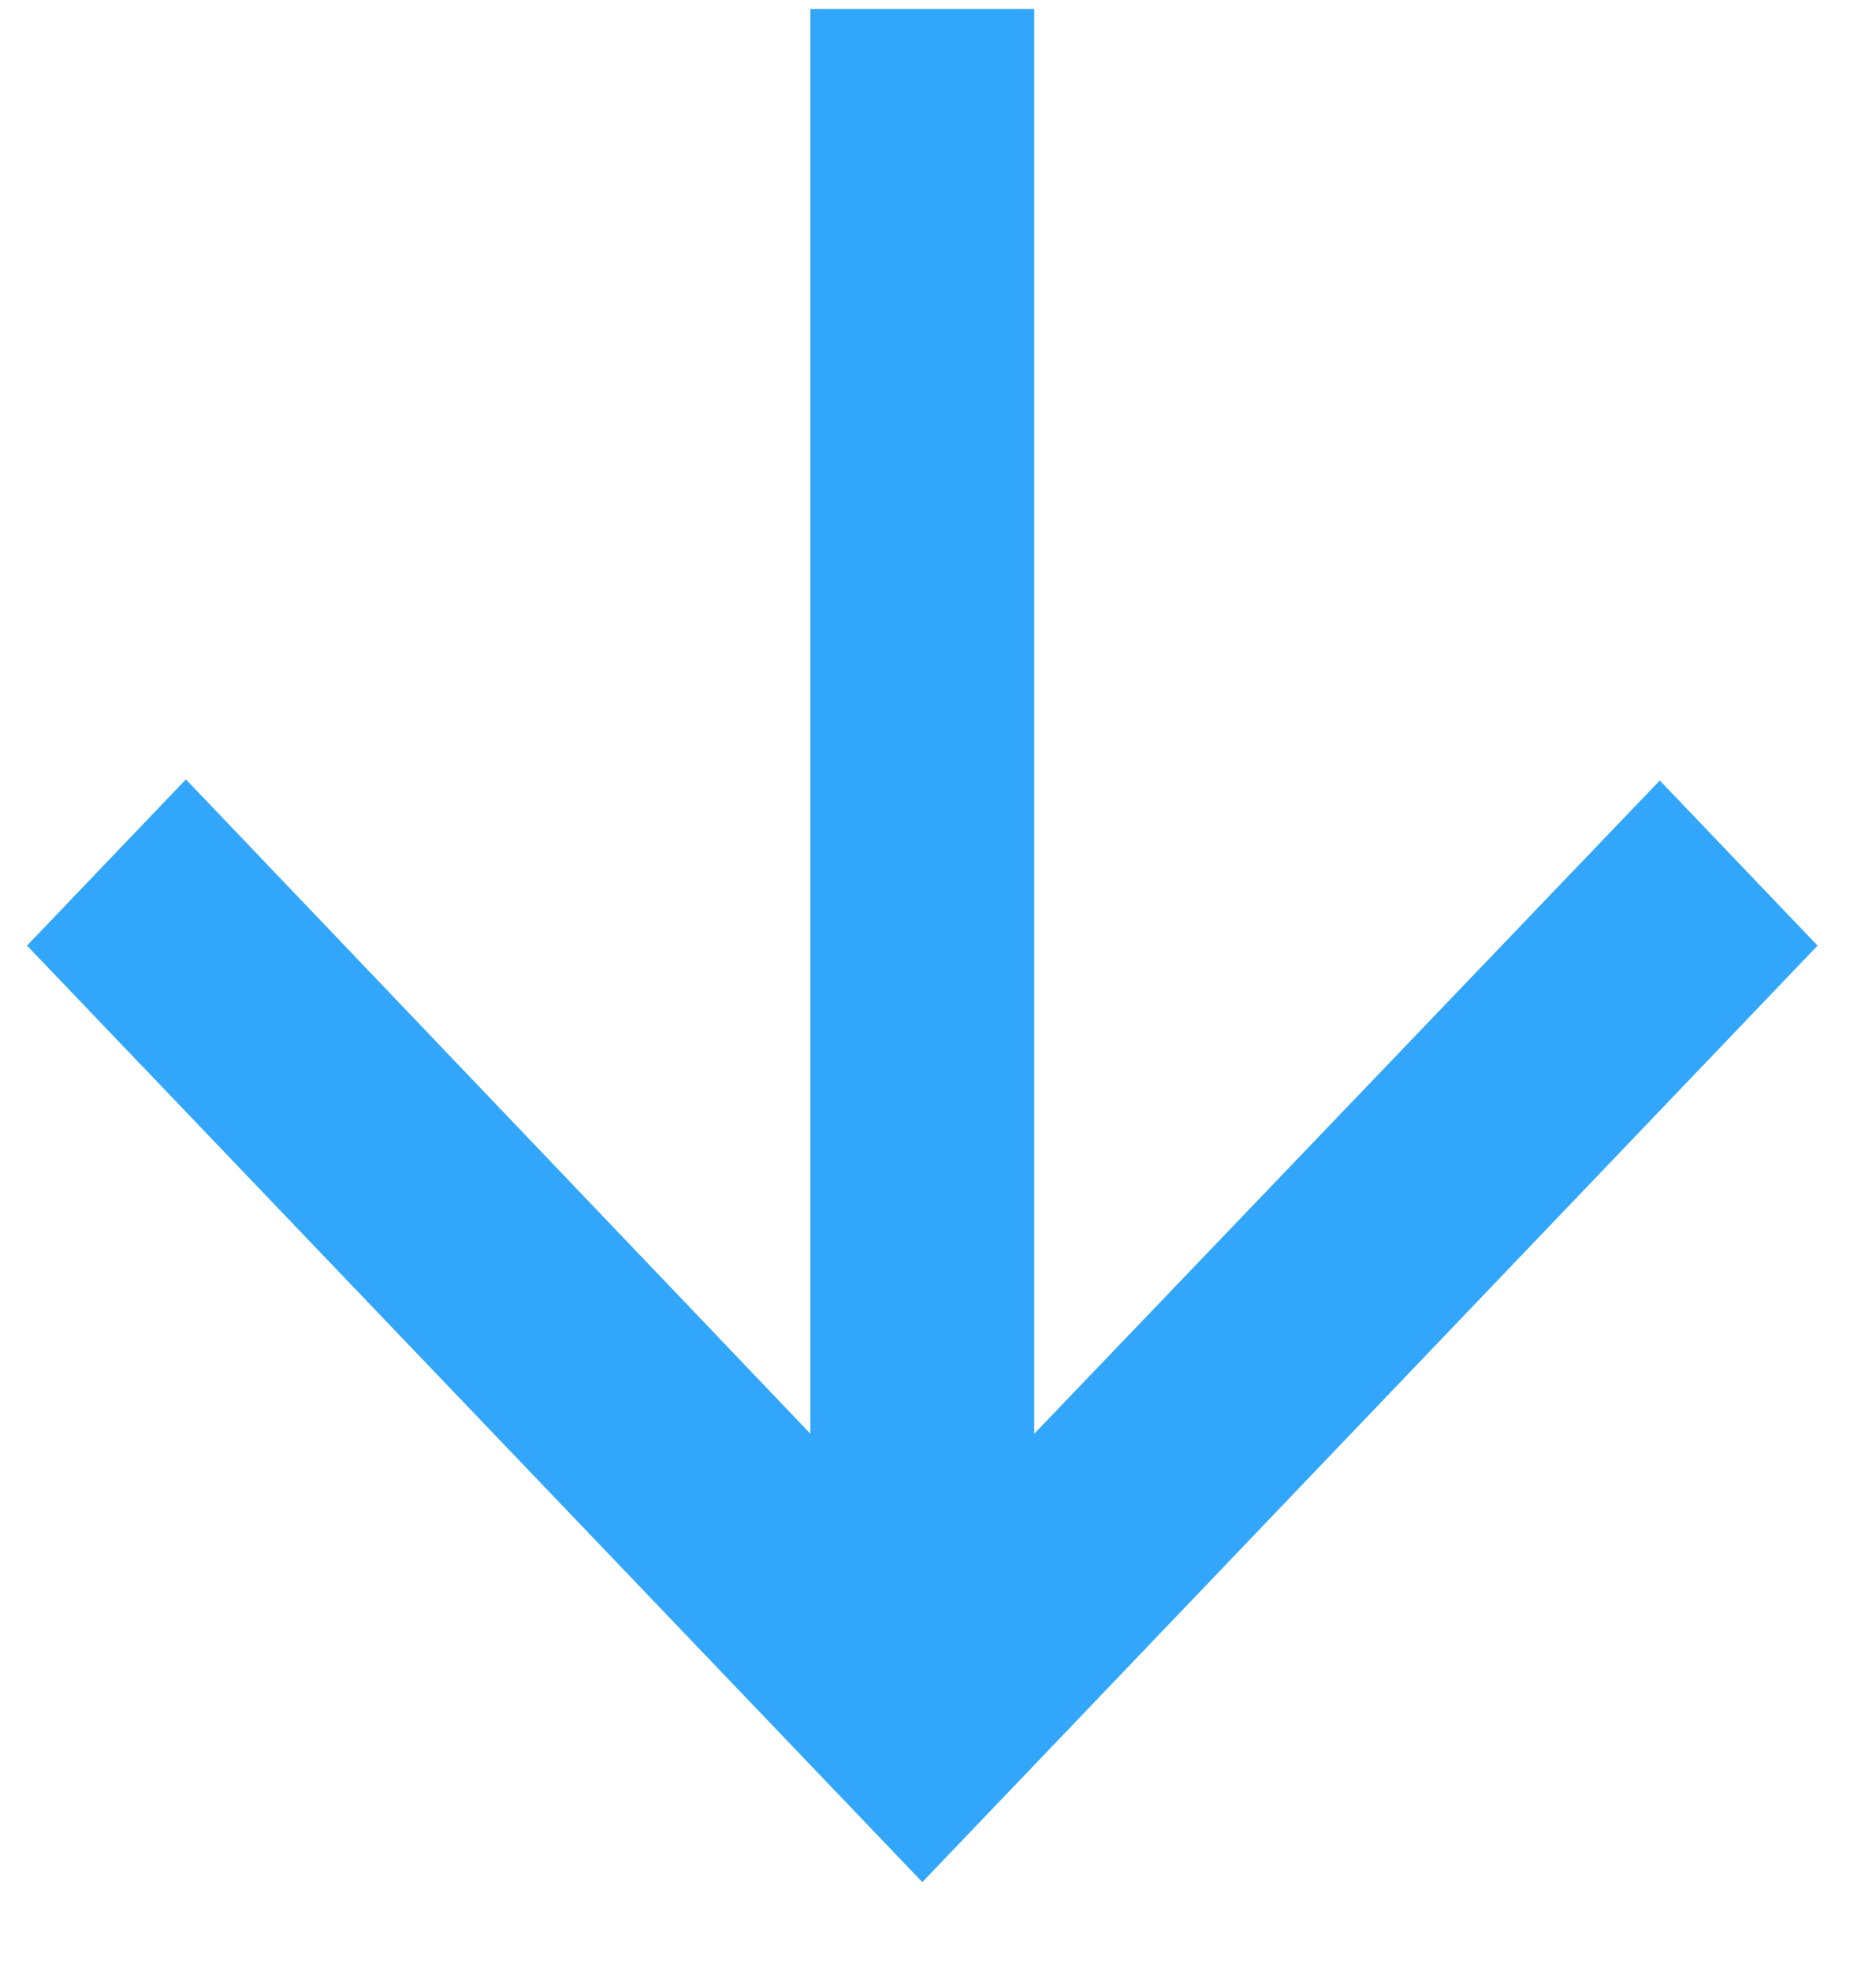 <svg width="20" height="21" viewBox="0 0 20 21" fill="none" xmlns="http://www.w3.org/2000/svg">
<path d="M19.377 10.075L17.695 8.316L11.026 15.276V0.096H8.64V15.276L1.982 8.304L0.288 10.075L9.833 20.053L19.377 10.075Z" fill="#32A6FA"/>
</svg>
